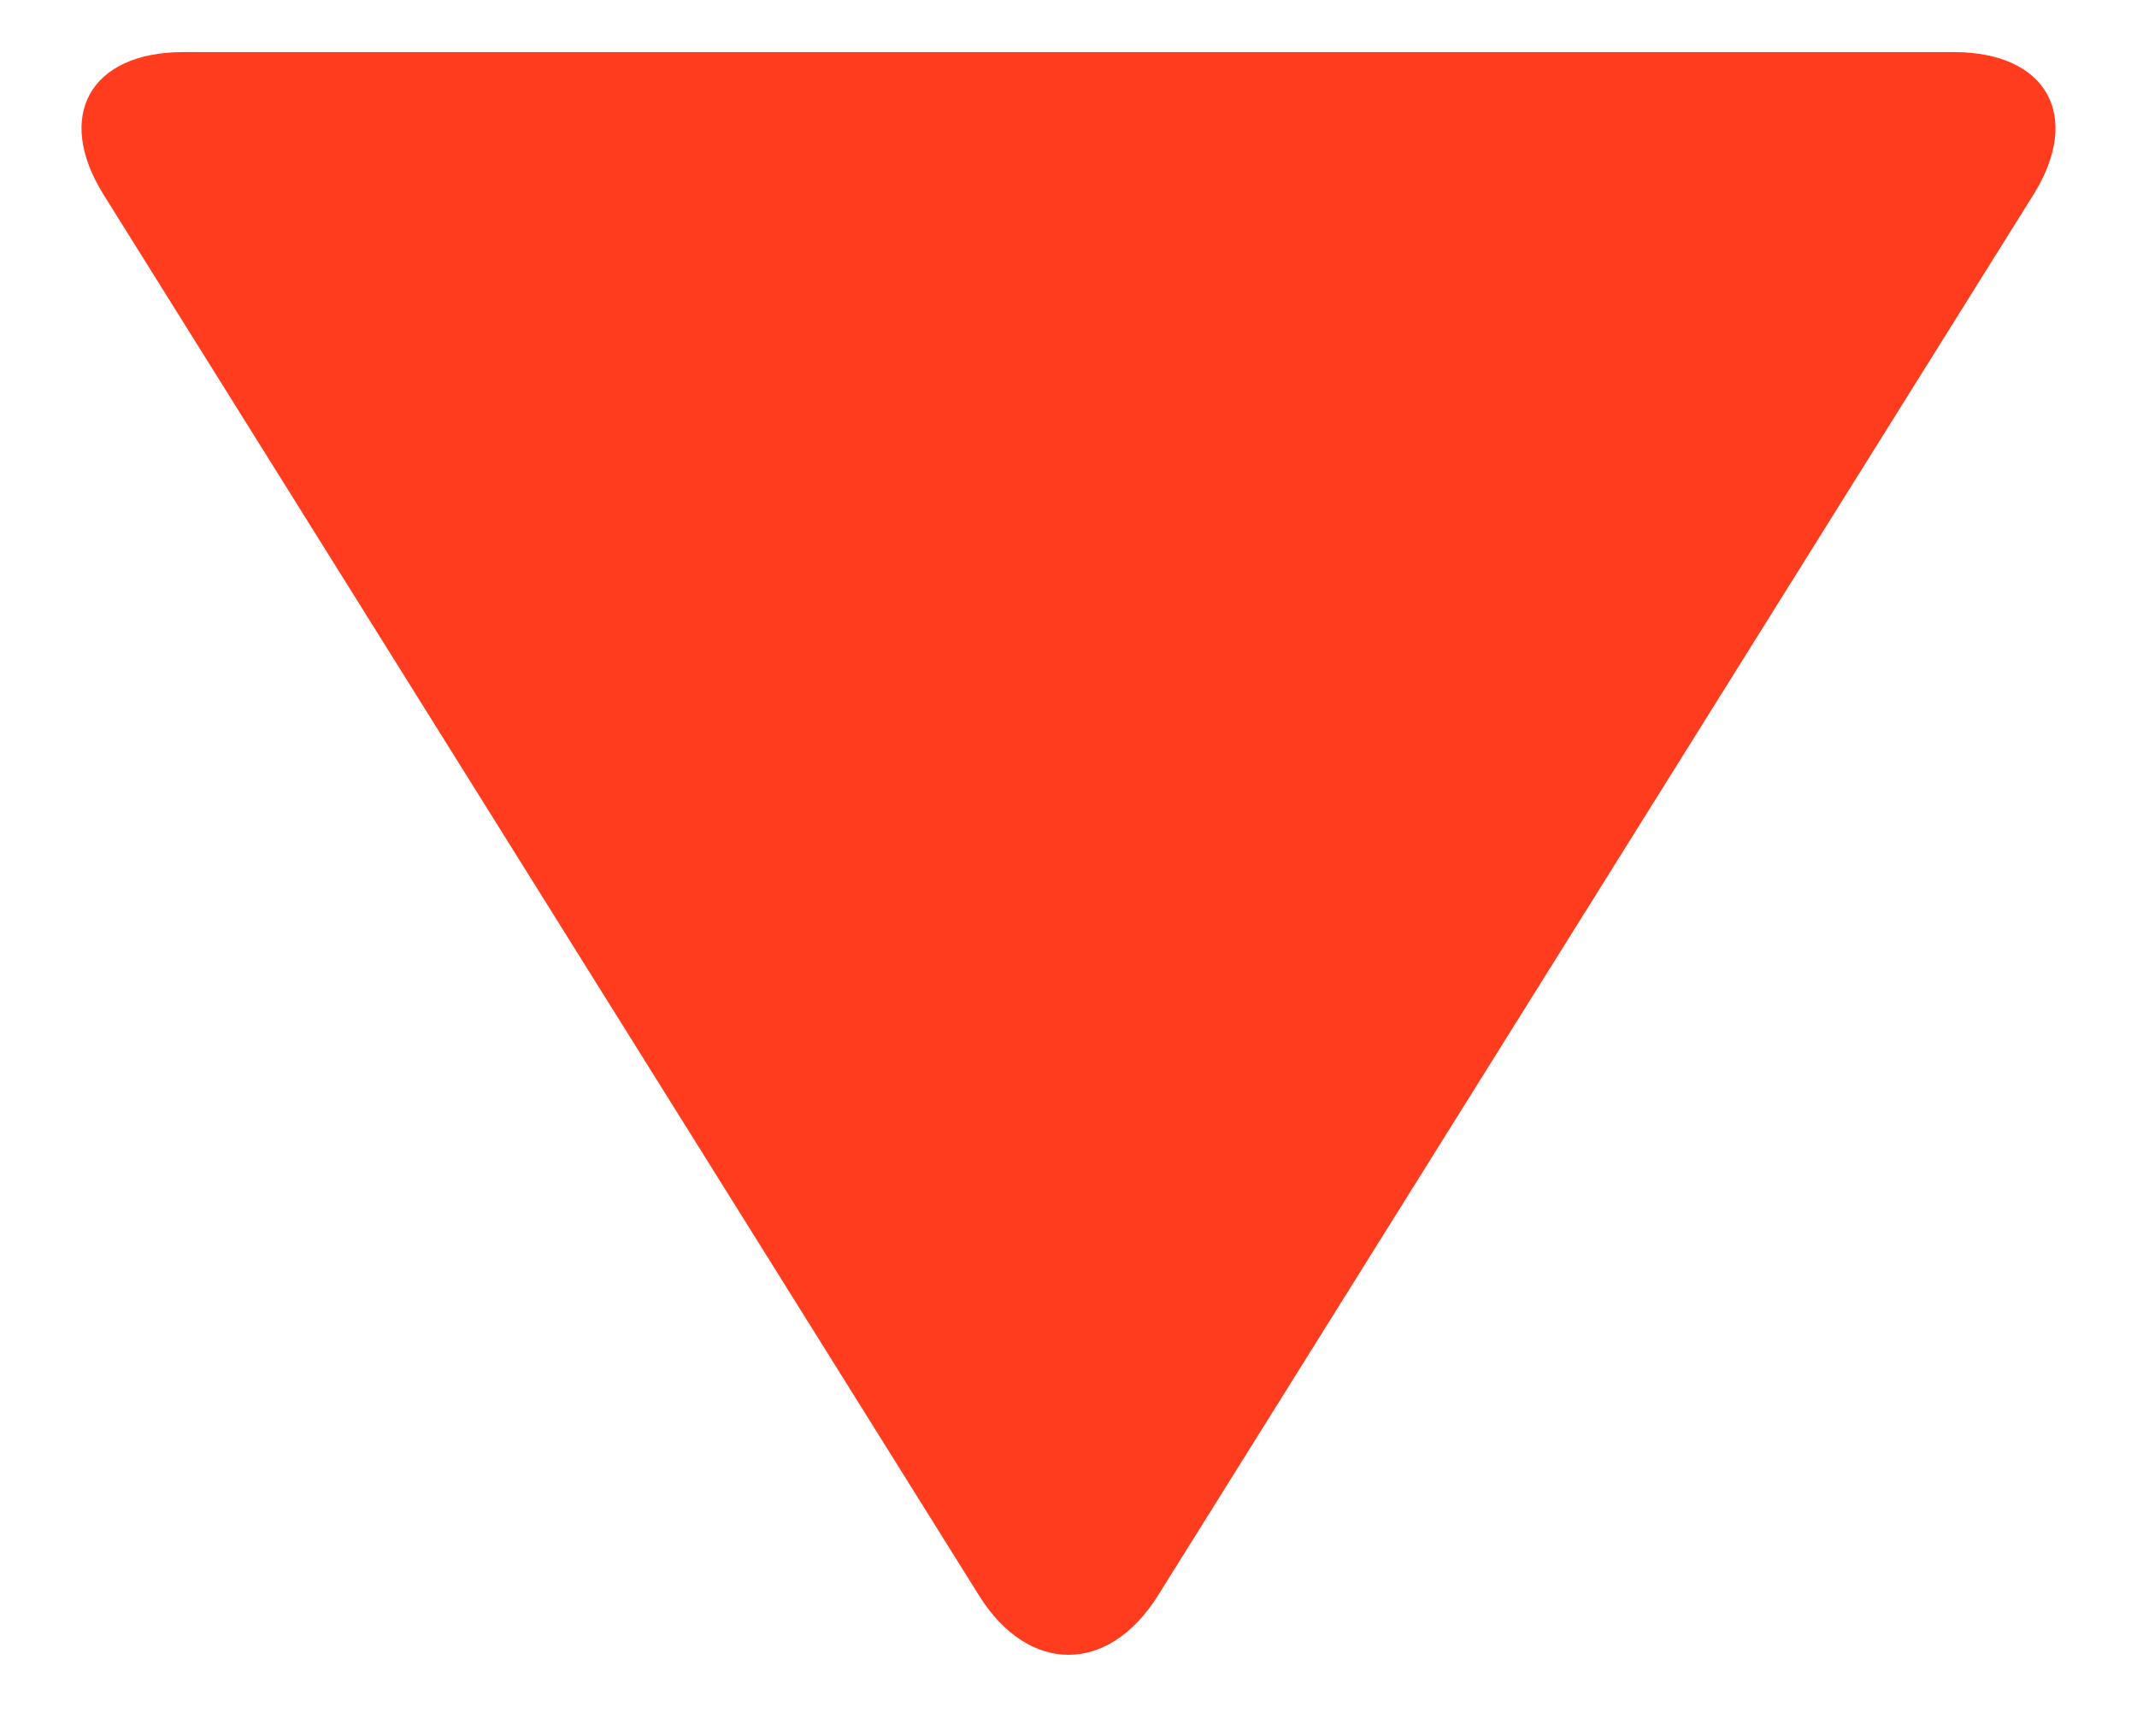 <?xml version="1.0" encoding="UTF-8"?>
<svg width="16px" height="13px" viewBox="0 0 16 13" version="1.1" xmlns="http://www.w3.org/2000/svg" xmlns:xlink="http://www.w3.org/1999/xlink">
    <!-- Generator: Sketch 43.2 (39069) - http://www.bohemiancoding.com/sketch -->
    <title>Page 1</title>
    <desc>Created with Sketch.</desc>
    <defs></defs>
    <g id="Page-1" stroke="none" stroke-width="1" fill="none" fill-rule="evenodd">
        <g id="Artboard" transform="translate(-712, -599)" fill="#FF3D1E">
            <path d="M714,598.762 C714,598.063 714.48,597.797 715.07,598.167 L725.558,604.721 C726.148,605.091 726.148,605.689 725.558,606.059 L715.07,612.613 C714.48,612.983 714,612.717 714,612.018 L714,598.762 Z" id="Page-1" transform="translate(720, 605.39) rotate(90) translate(-720, -605.39) "></path>
        </g>
    </g>
</svg>